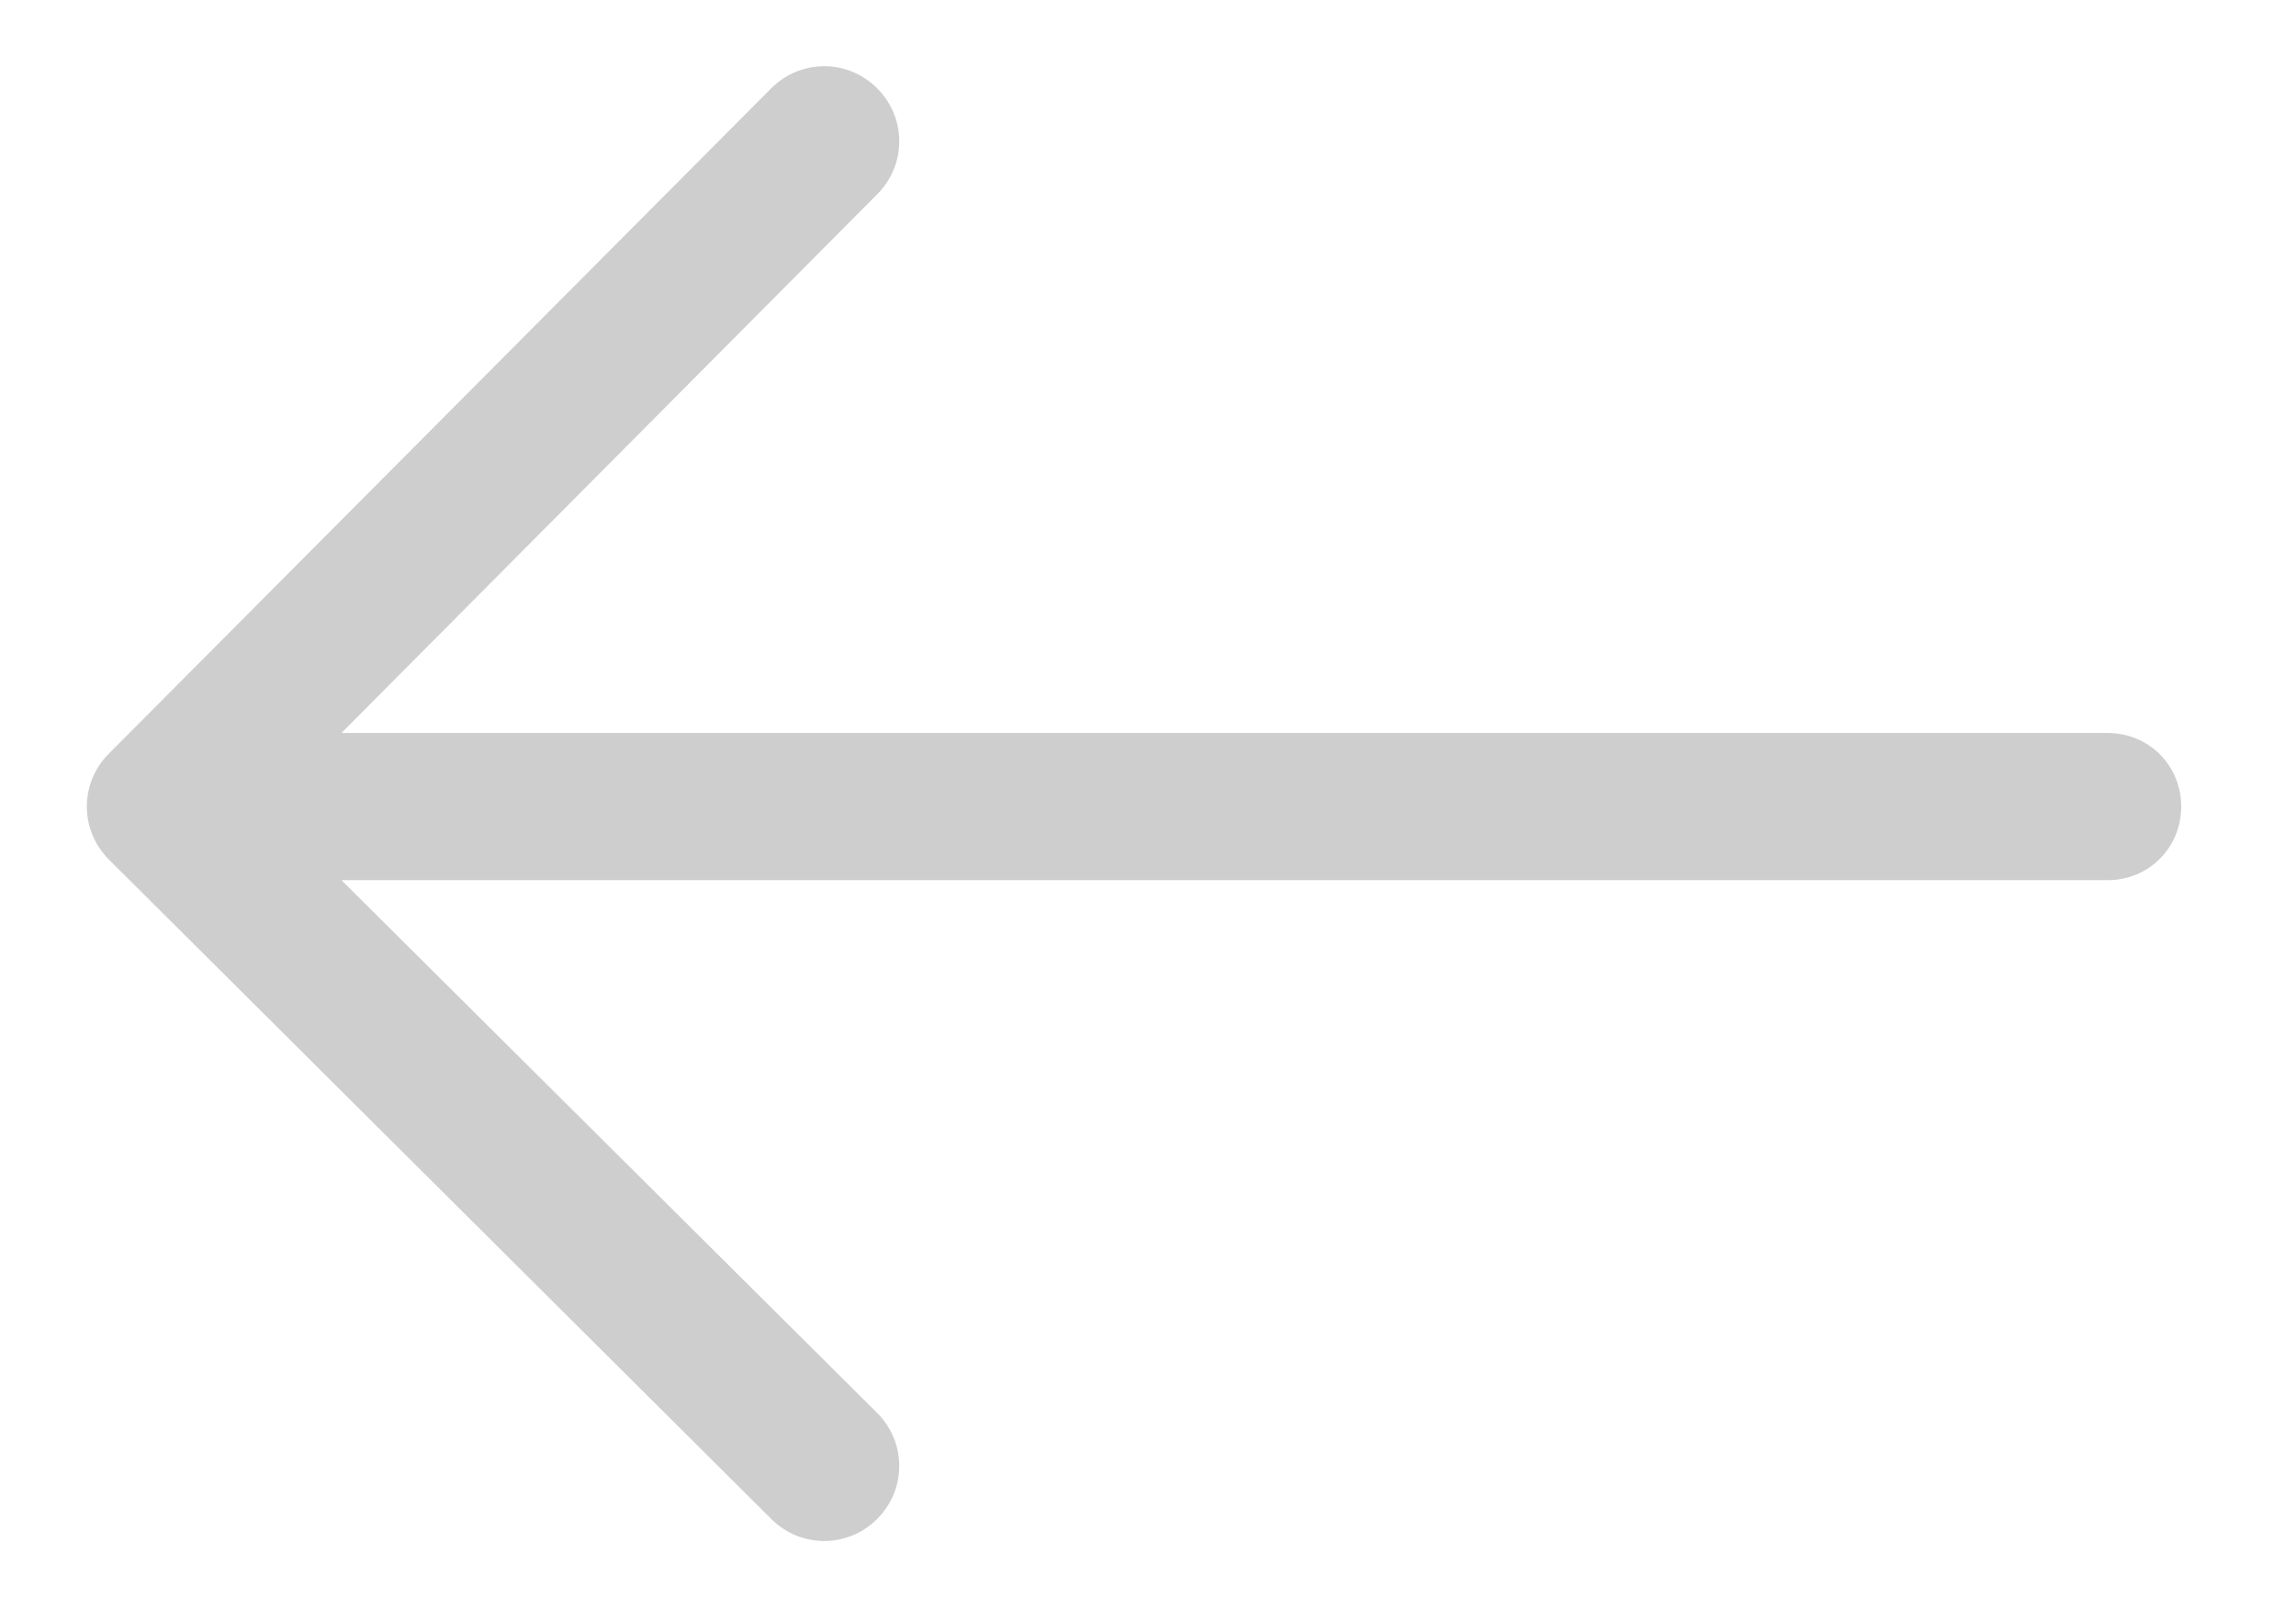 <svg version="1.1" id="arrow-left" xmlns="http://www.w3.org/2000/svg" xmlns:xlink="http://www.w3.org/1999/xlink" x="0px" y="0px"
	 viewBox="0 0 78 54.7" style="enable-background:new 0 0 78 54.7;" xml:space="preserve">
<style type="text/css">
	.st0{clip-path:url(#XMLID_73_);fill:#CECECE;}
</style>
<g id="XMLID_2_">
	<g id="XMLID_3_">
		<defs>
			<rect id="XMLID_4_" x="2.9" y="2.1" width="71.2" height="50.4"/>
		</defs>
		<clipPath id="XMLID_73_">
			<use xlink:href="#XMLID_4_"  style="overflow:visible;"/>
		</clipPath>
		<path id="XMLID_5_" class="st0" d="M26.2,51.6c1,1,2.6,1,3.6,0c1-1,1-2.6,0-3.6L11.6,29.9h60c1.4,0,2.5-1.1,2.5-2.5
			c0-1.4-1.1-2.5-2.5-2.5h-60L29.8,6.6c1-1,1-2.6,0-3.6c-1-1-2.6-1-3.6,0L3.7,25.6c-1,1-1,2.6,0,3.6L26.2,51.6z M26.2,51.6"/>
	</g>
</g>
</svg>
